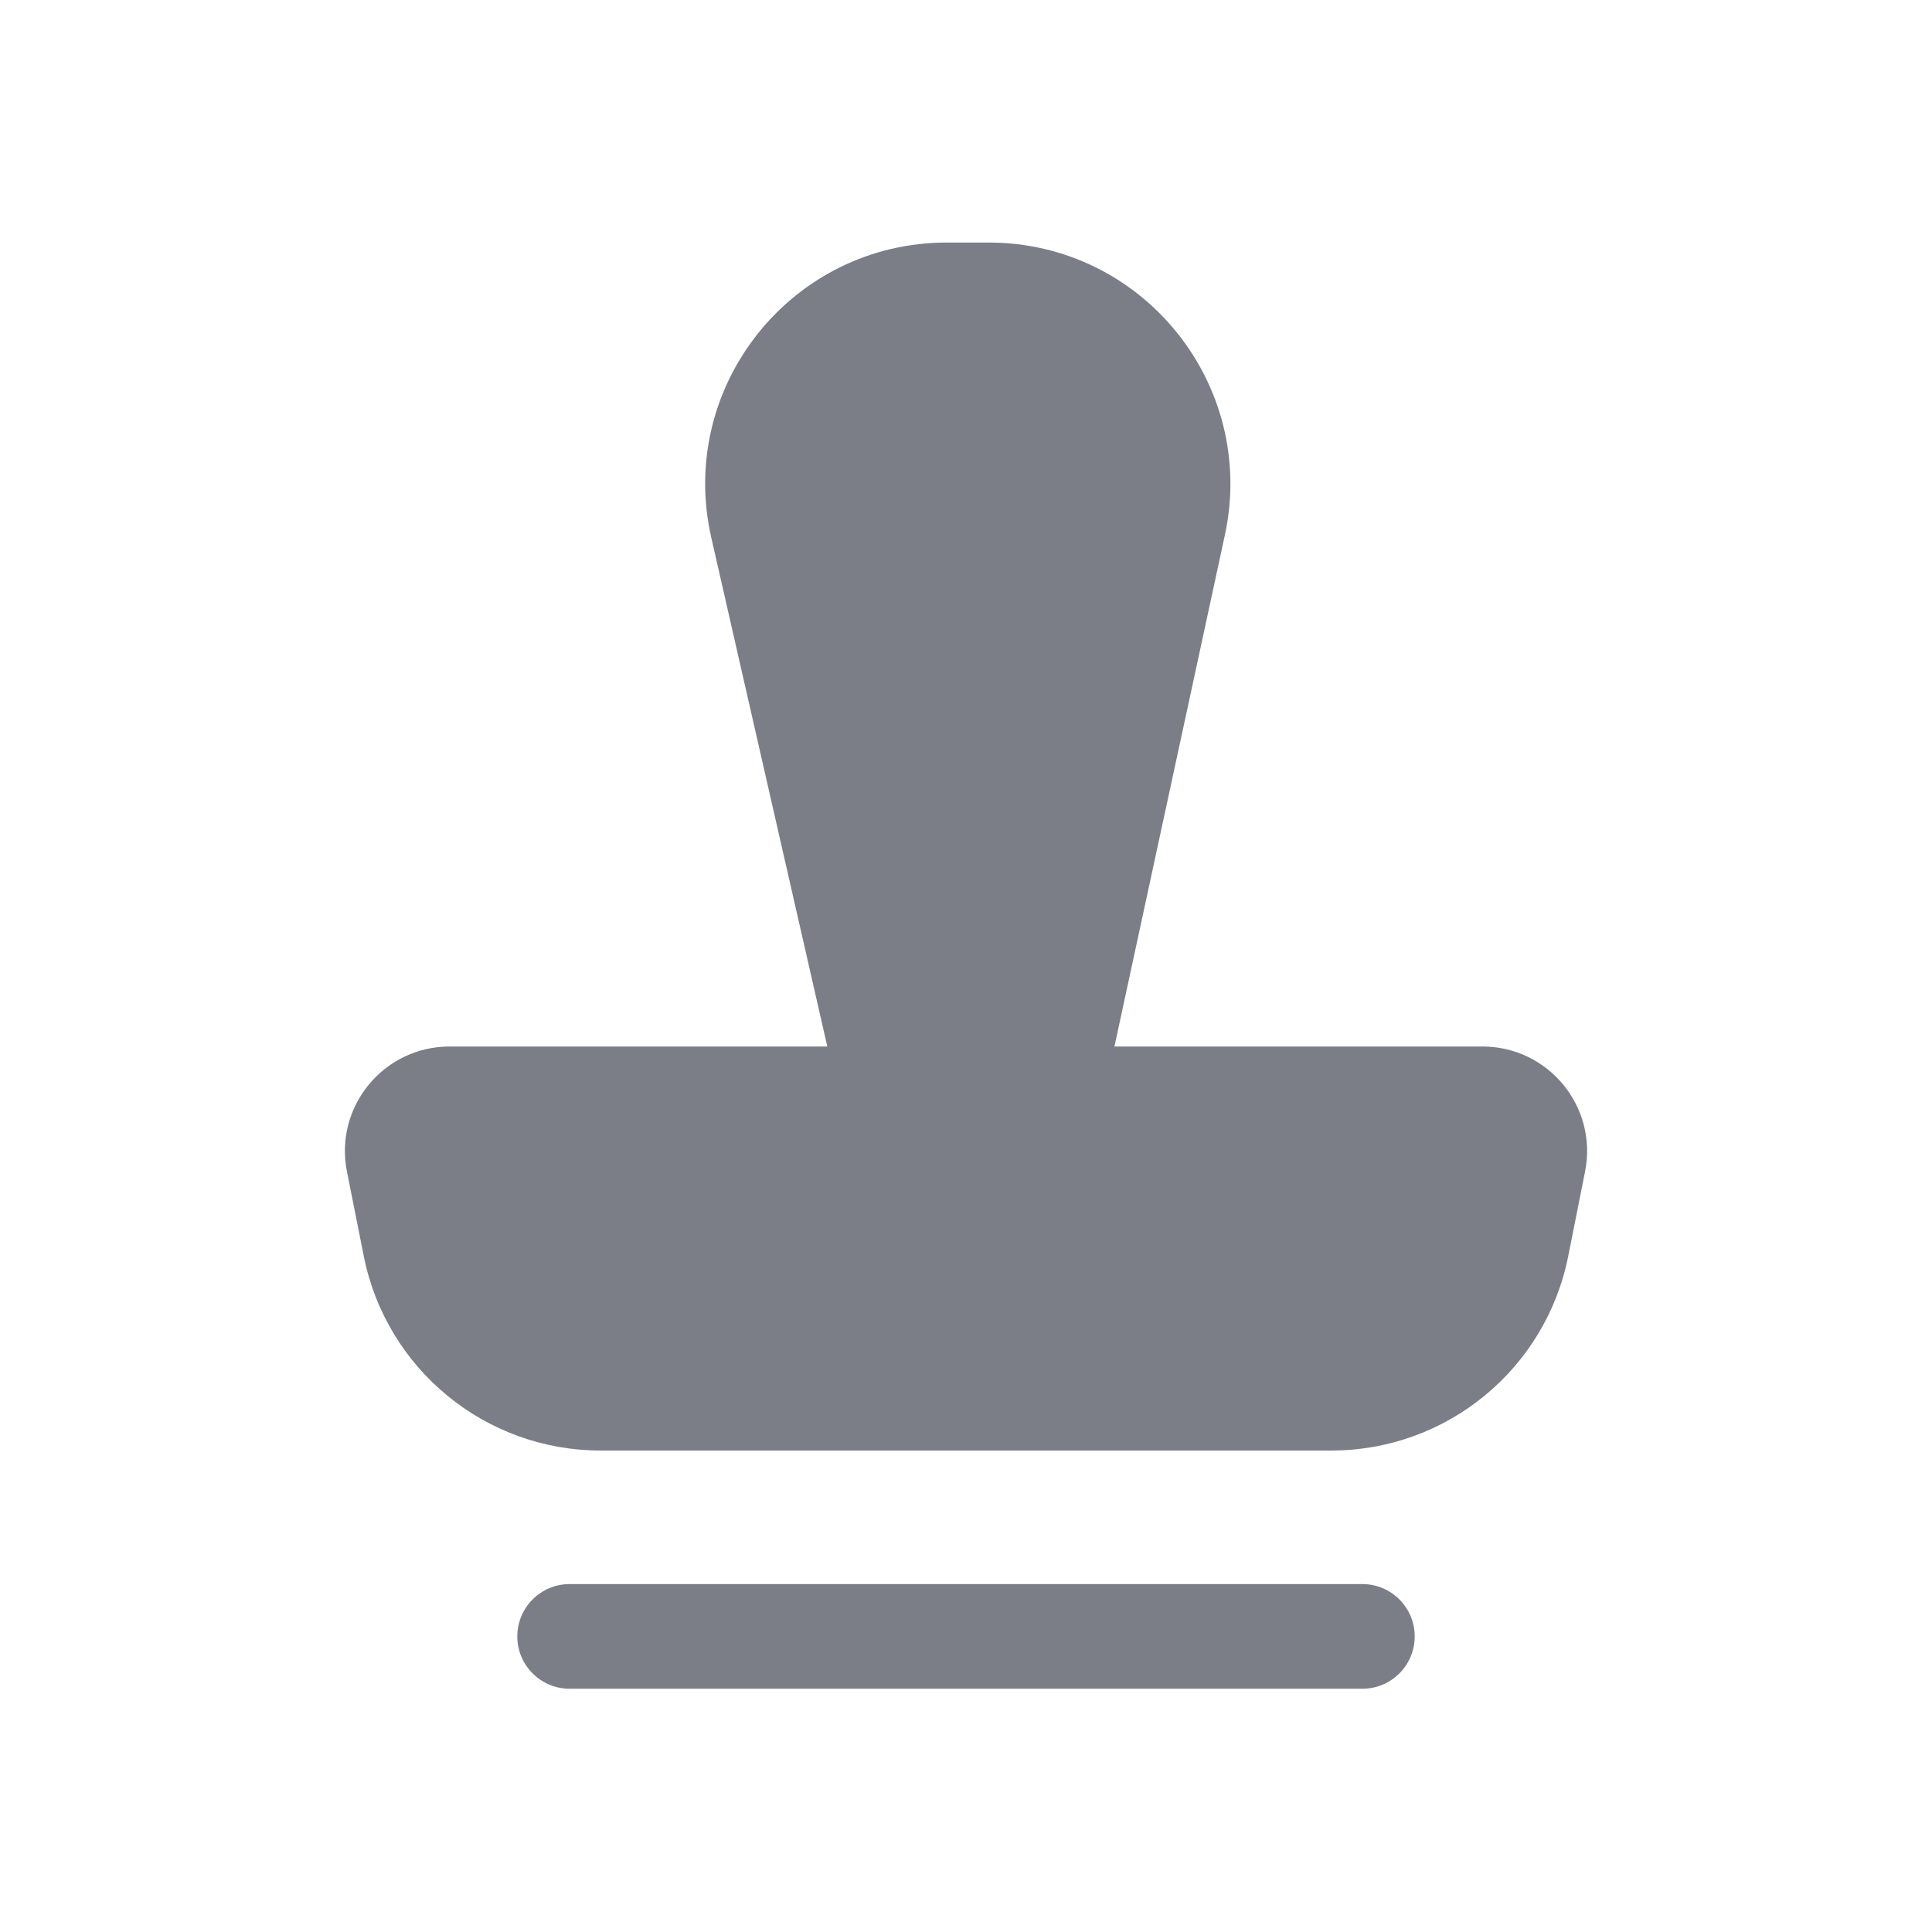 <svg width="24" height="24" viewBox="0 0 24 24" fill="none" xmlns="http://www.w3.org/2000/svg">
<path d="M8.836 6.68C8.408 4.802 9.835 3.013 11.761 3.013H12.283C14.195 3.013 15.619 4.777 15.216 6.646L13.844 13H18.415C19.235 13 19.851 13.75 19.69 14.554L19.481 15.605C19.201 17.009 17.97 18.019 16.539 18.019H7.461C6.03 18.019 4.799 17.009 4.519 15.605L4.31 14.554C4.149 13.75 4.765 13 5.585 13H10.277L8.836 6.68Z" fill="#7B7E86"/>
<path d="M7.076 19.678C6.717 19.678 6.426 19.969 6.426 20.328C6.426 20.687 6.717 20.978 7.076 20.978H16.924C17.283 20.978 17.574 20.687 17.574 20.328C17.574 19.969 17.283 19.678 16.924 19.678H7.076Z" fill="#7B7E86"/>
</svg>
